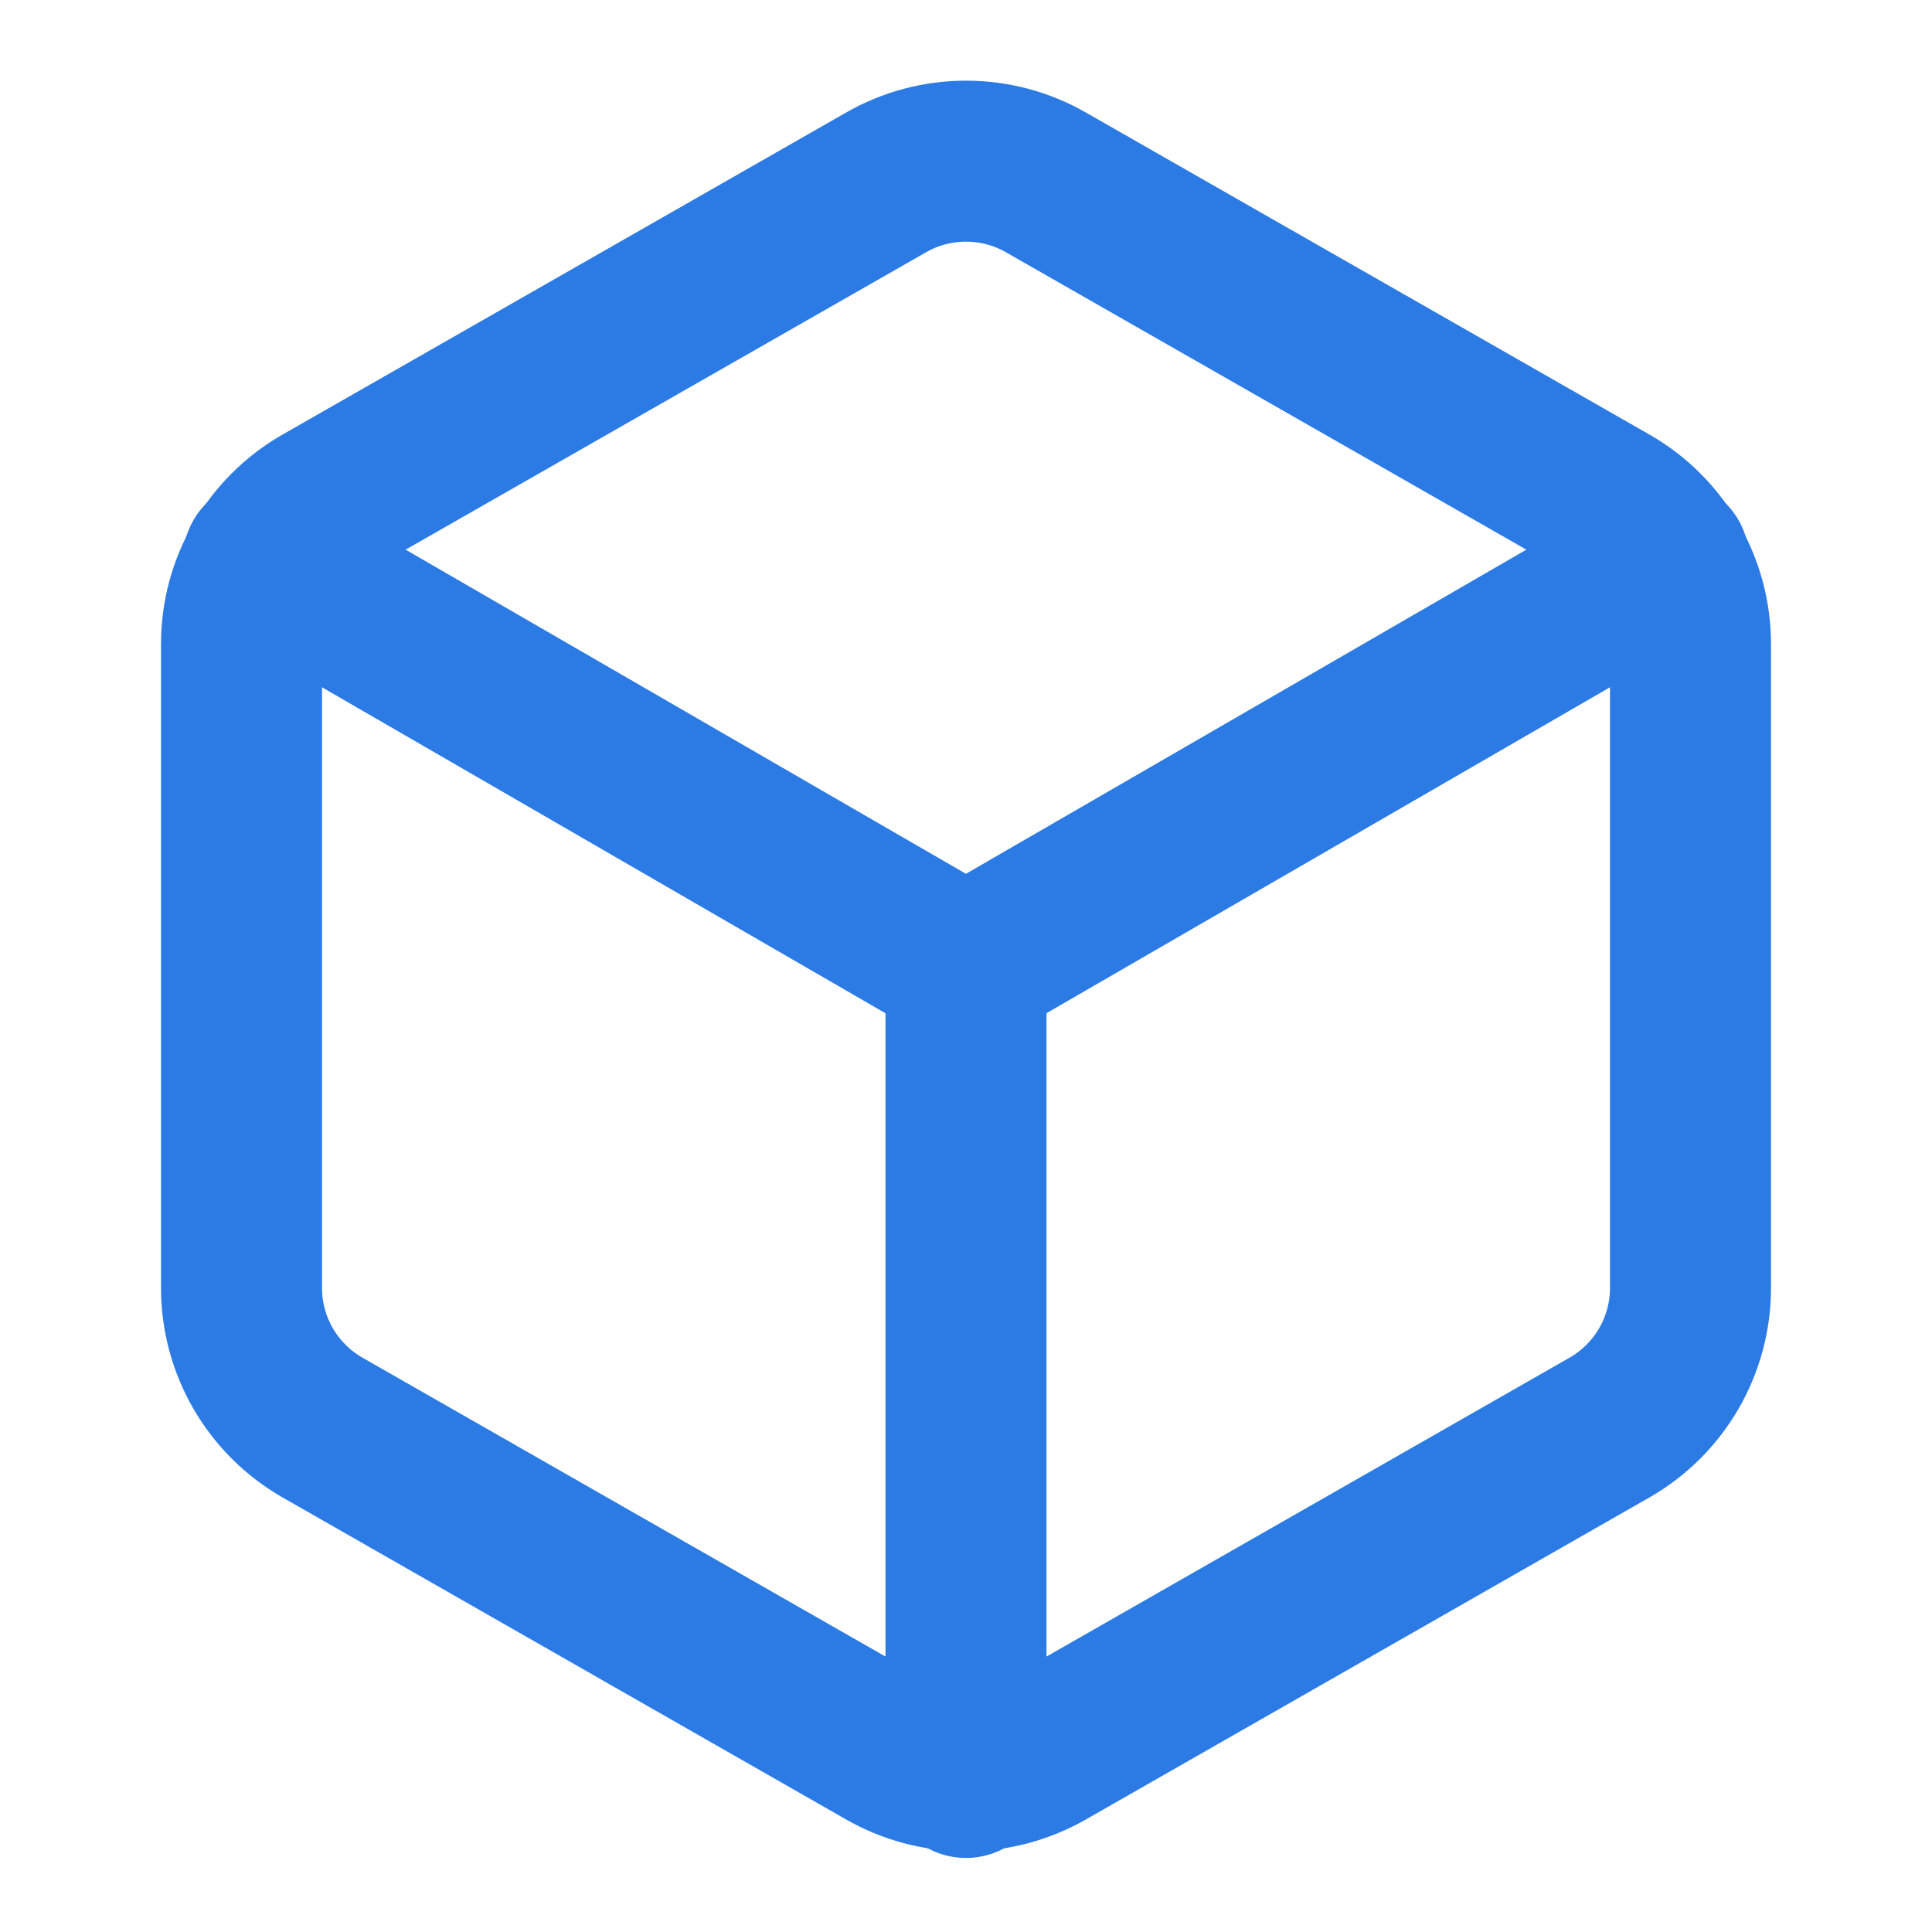 <svg width="24" height="24" viewBox="0 0 24 24" fill="none" xmlns="http://www.w3.org/2000/svg">
<g clip-path="url(#clip0_470_28877)">
<path d="M21 16V8C21 7.649 20.907 7.305 20.732 7.001C20.556 6.697 20.304 6.445 20 6.27L13 2.27C12.696 2.094 12.351 2.002 12 2.002C11.649 2.002 11.304 2.094 11 2.27L4 6.27C3.696 6.445 3.444 6.697 3.268 7.001C3.093 7.305 3 7.649 3 8V16C3 16.351 3.093 16.695 3.268 16.999C3.444 17.302 3.696 17.555 4 17.73L11 21.73C11.304 21.905 11.649 21.998 12 21.998C12.351 21.998 12.696 21.905 13 21.73L20 17.73C20.304 17.555 20.556 17.302 20.732 16.999C20.907 16.695 21 16.351 21 16Z" stroke="#2C7BE5" stroke-width="2" stroke-linecap="round" stroke-linejoin="round"/>
<path d="M3.27 6.96L11.999 12.01L20.73 6.96" stroke="#2C7BE5" stroke-width="2" stroke-linecap="round" stroke-linejoin="round"/>
<path d="M12 22.08V12" stroke="#2C7BE5" stroke-width="2" stroke-linecap="round" stroke-linejoin="round"/>
</g>
<defs>
<clipPath id="clip0_470_28877">
<rect width="24" height="24" fill="white"/>
</clipPath>
</defs>
</svg>
